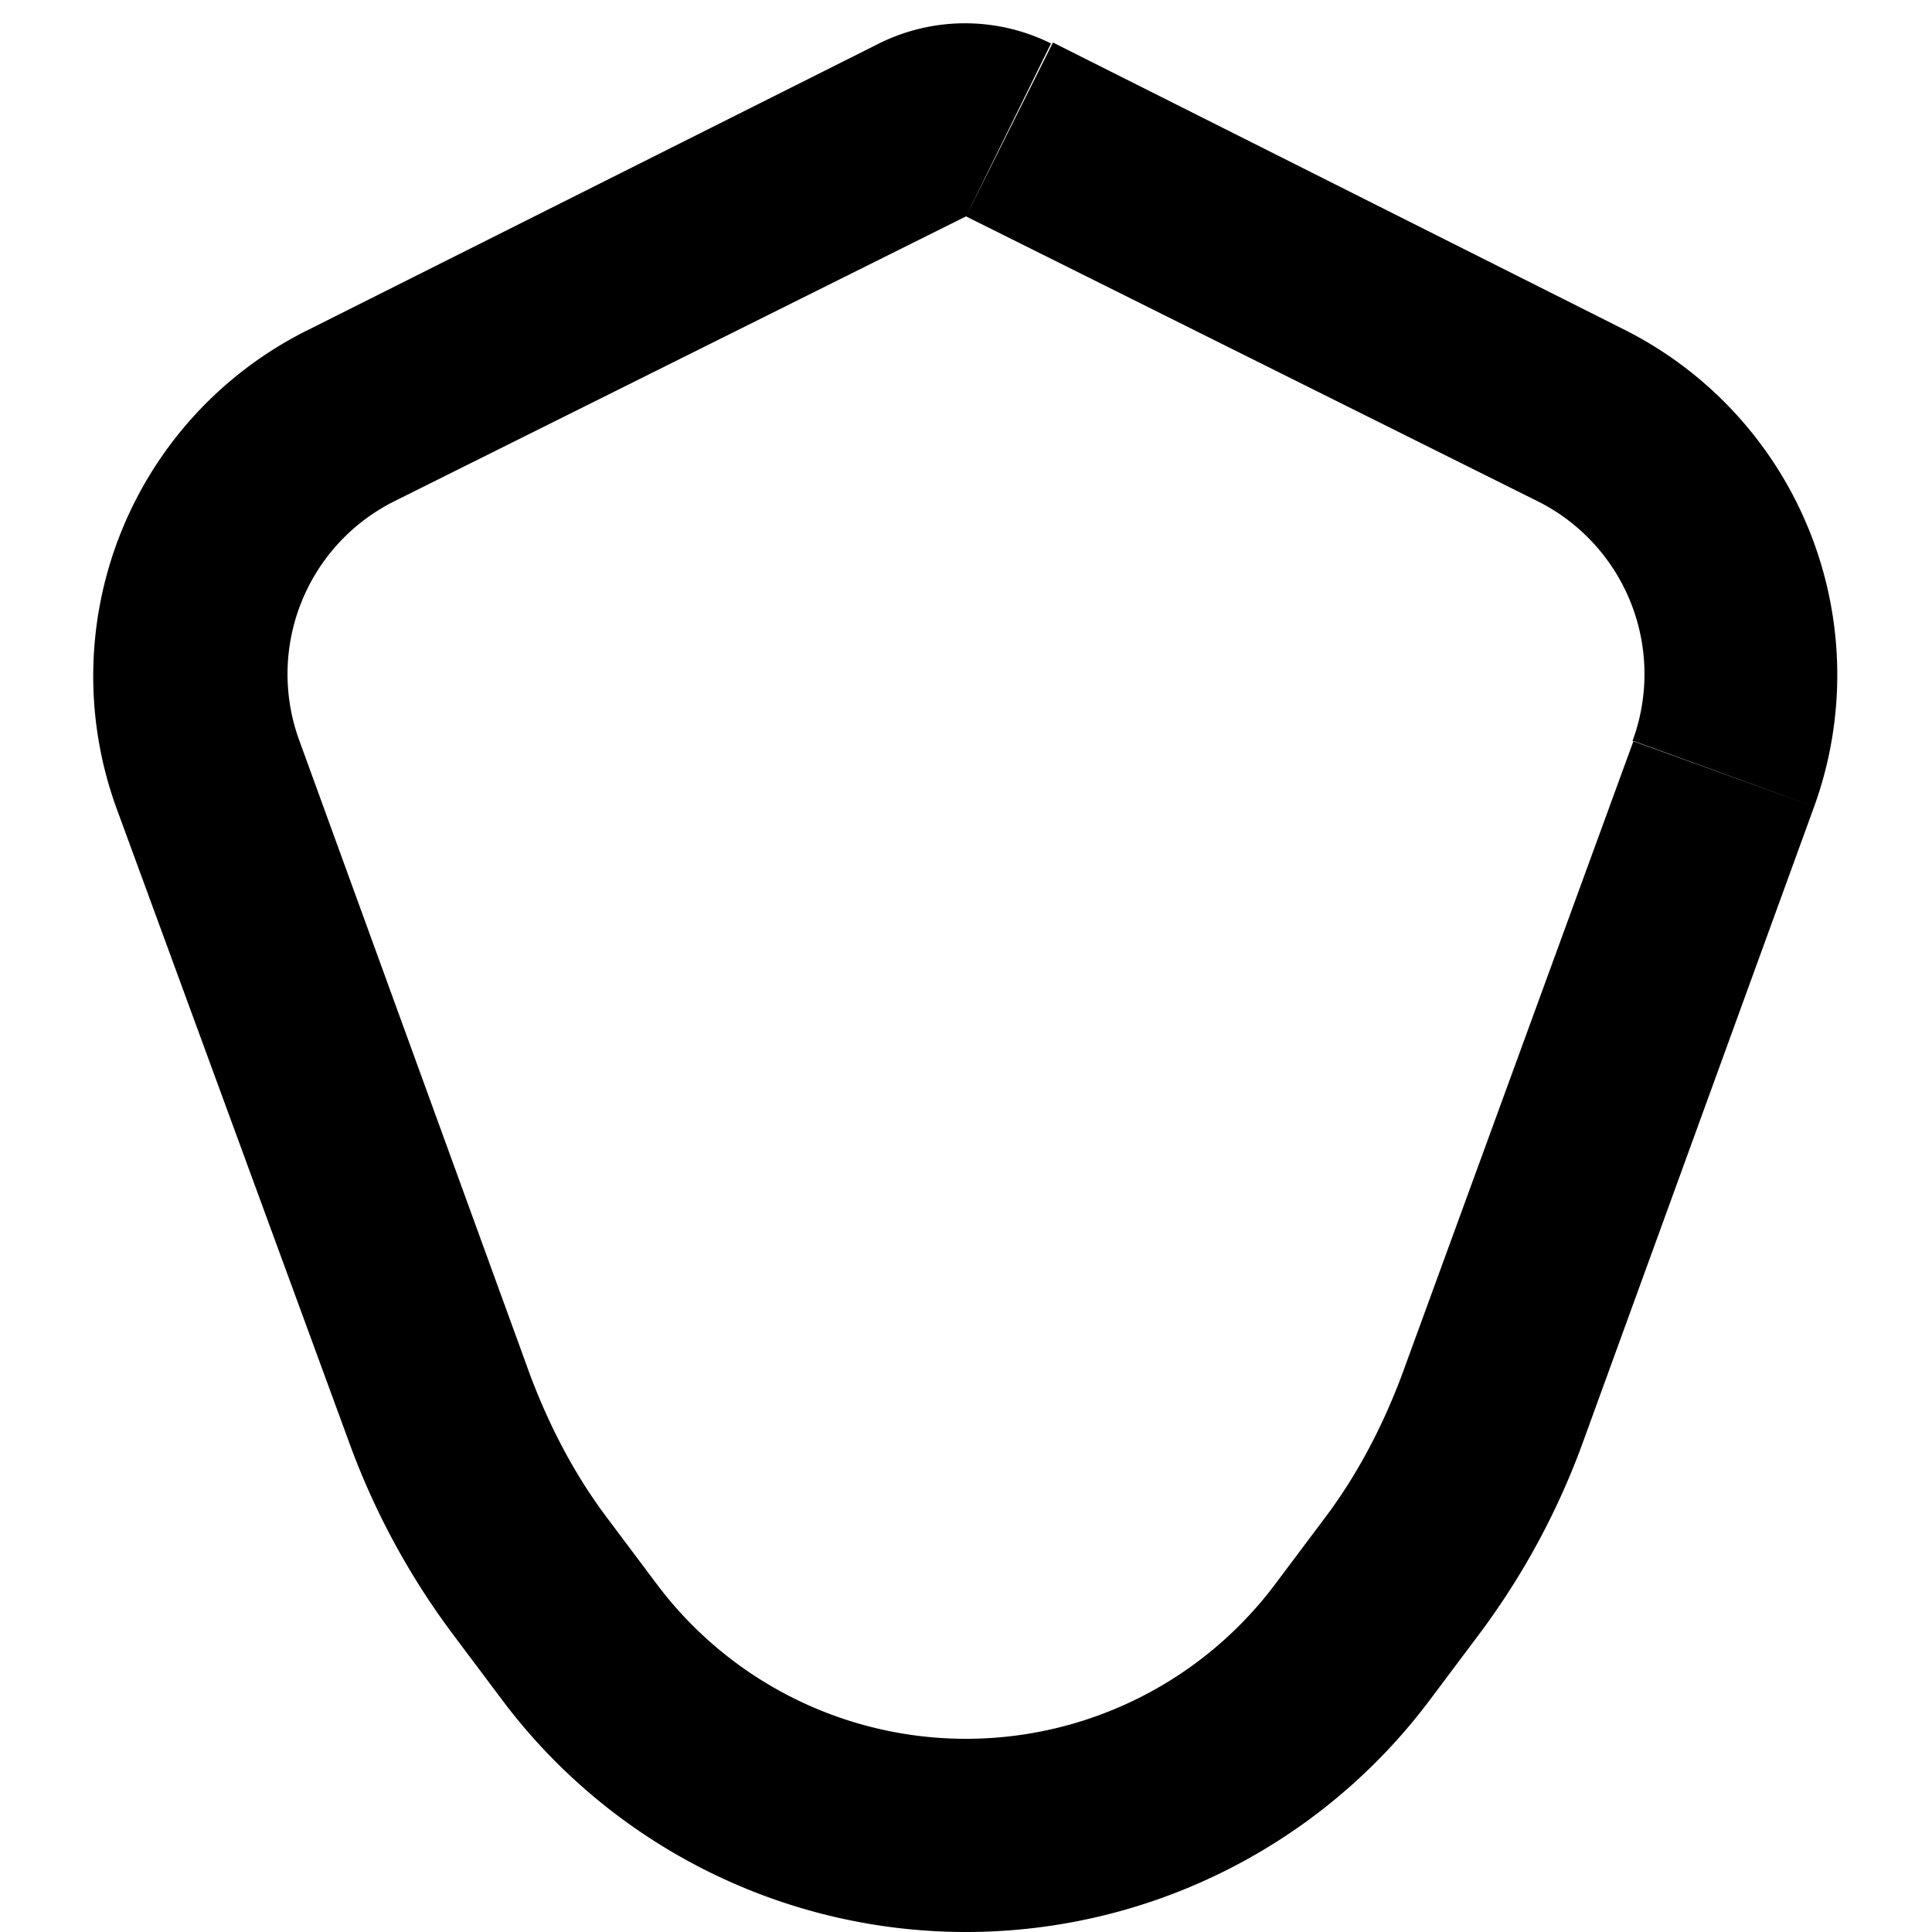 <svg xmlns="http://www.w3.org/2000/svg" viewBox="0 0 20 20" fill="currentColor"><path fill-rule="evenodd" d="m18.78 8.35-1.88-.68a2 2 0 0 0-.98-2.48L10 2.24l.9-1.8 5.91 2.97a4 4 0 0 1 1.97 4.94ZM5.2 17.6l-.51-.68a7.71 7.71 0 0 1-1.08-2L1.2 8.35a4 4 0 0 1 2-4.94L9.1.45a2 2 0 0 1 1.78 0L10 2.24 4.08 5.19a2 2 0 0 0-.98 2.48l2.39 6.57c.2.53.46 1.03.8 1.48l.51.68a4 4 0 0 0 6.4 0l.51-.68c.34-.45.6-.95.8-1.48l2.4-6.57 1.87.68-2.39 6.57a7.71 7.71 0 0 1-1.08 2l-.51.68a6 6 0 0 1-9.6 0Z"/></svg>